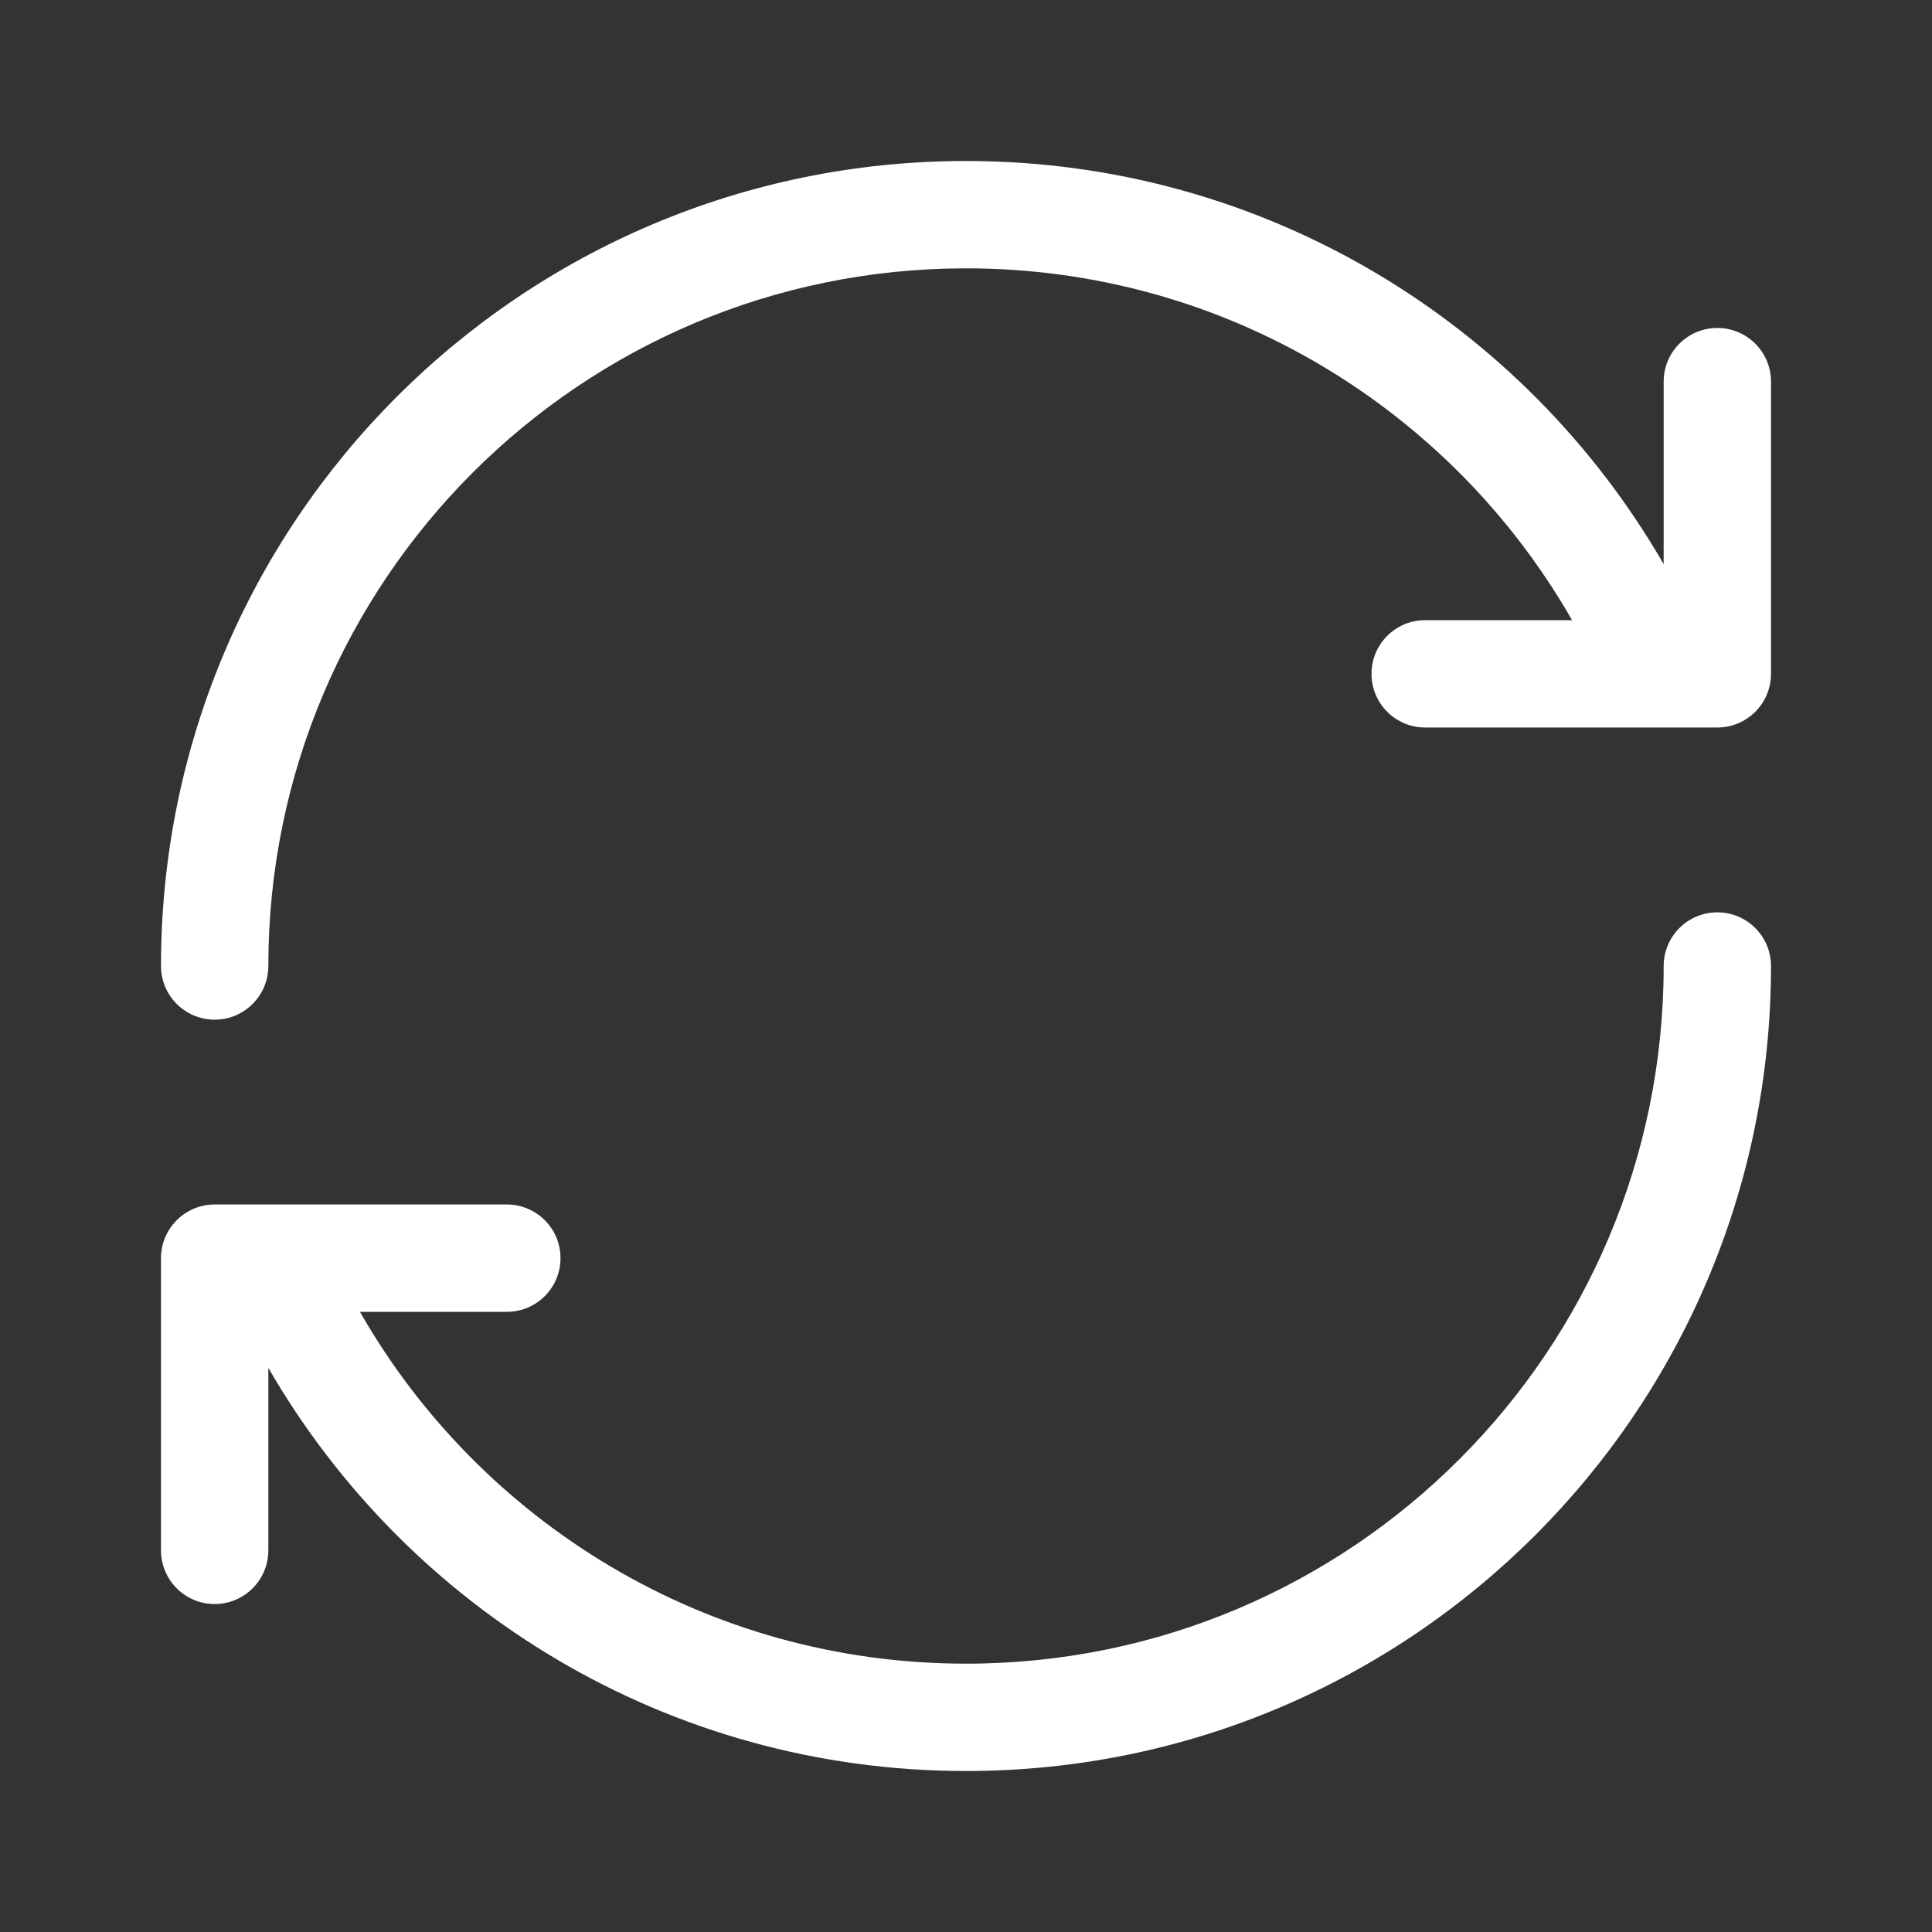 <svg width="36" height="36" viewBox="0 0 36 36" fill="none" xmlns="http://www.w3.org/2000/svg">
<rect x="0" y="0" width="36" height="36" fill="#333333" stroke="none"/>
<path fill-rule="evenodd" clip-rule="evenodd" d="M18 5C10.82 5 5 10.82 5 18C5 18.552 4.552 19 4 19C3.448 19 3 18.552 3 18C3 9.716 9.716 3 18 3C23.558 3 28.409 6.023 31 10.512V7.111C31 6.559 31.448 6.111 32 6.111C32.552 6.111 33 6.559 33 7.111V12.556C33 13.108 32.552 13.556 32 13.556H30.925C30.91 13.556 30.895 13.556 30.88 13.556H26.556C26.003 13.556 25.556 13.108 25.556 12.556C25.556 12.003 26.003 11.556 26.556 11.556H29.293C27.052 7.638 22.833 5 18 5ZM32 17C32.552 17 33 17.448 33 18C33 26.284 26.284 33 18 33C12.442 33 7.591 29.977 5 25.488L5 28.889C5 29.441 4.552 29.889 4 29.889C3.448 29.889 3 29.441 3 28.889L3 23.444C3 22.892 3.448 22.444 4 22.444H5.075C5.09 22.444 5.105 22.444 5.12 22.444H9.444C9.997 22.444 10.444 22.892 10.444 23.444C10.444 23.997 9.997 24.444 9.444 24.444H6.707C8.947 28.362 13.167 31 18 31C25.18 31 31 25.18 31 18C31 17.448 31.448 17 32 17Z" fill="white"/>
</svg>
